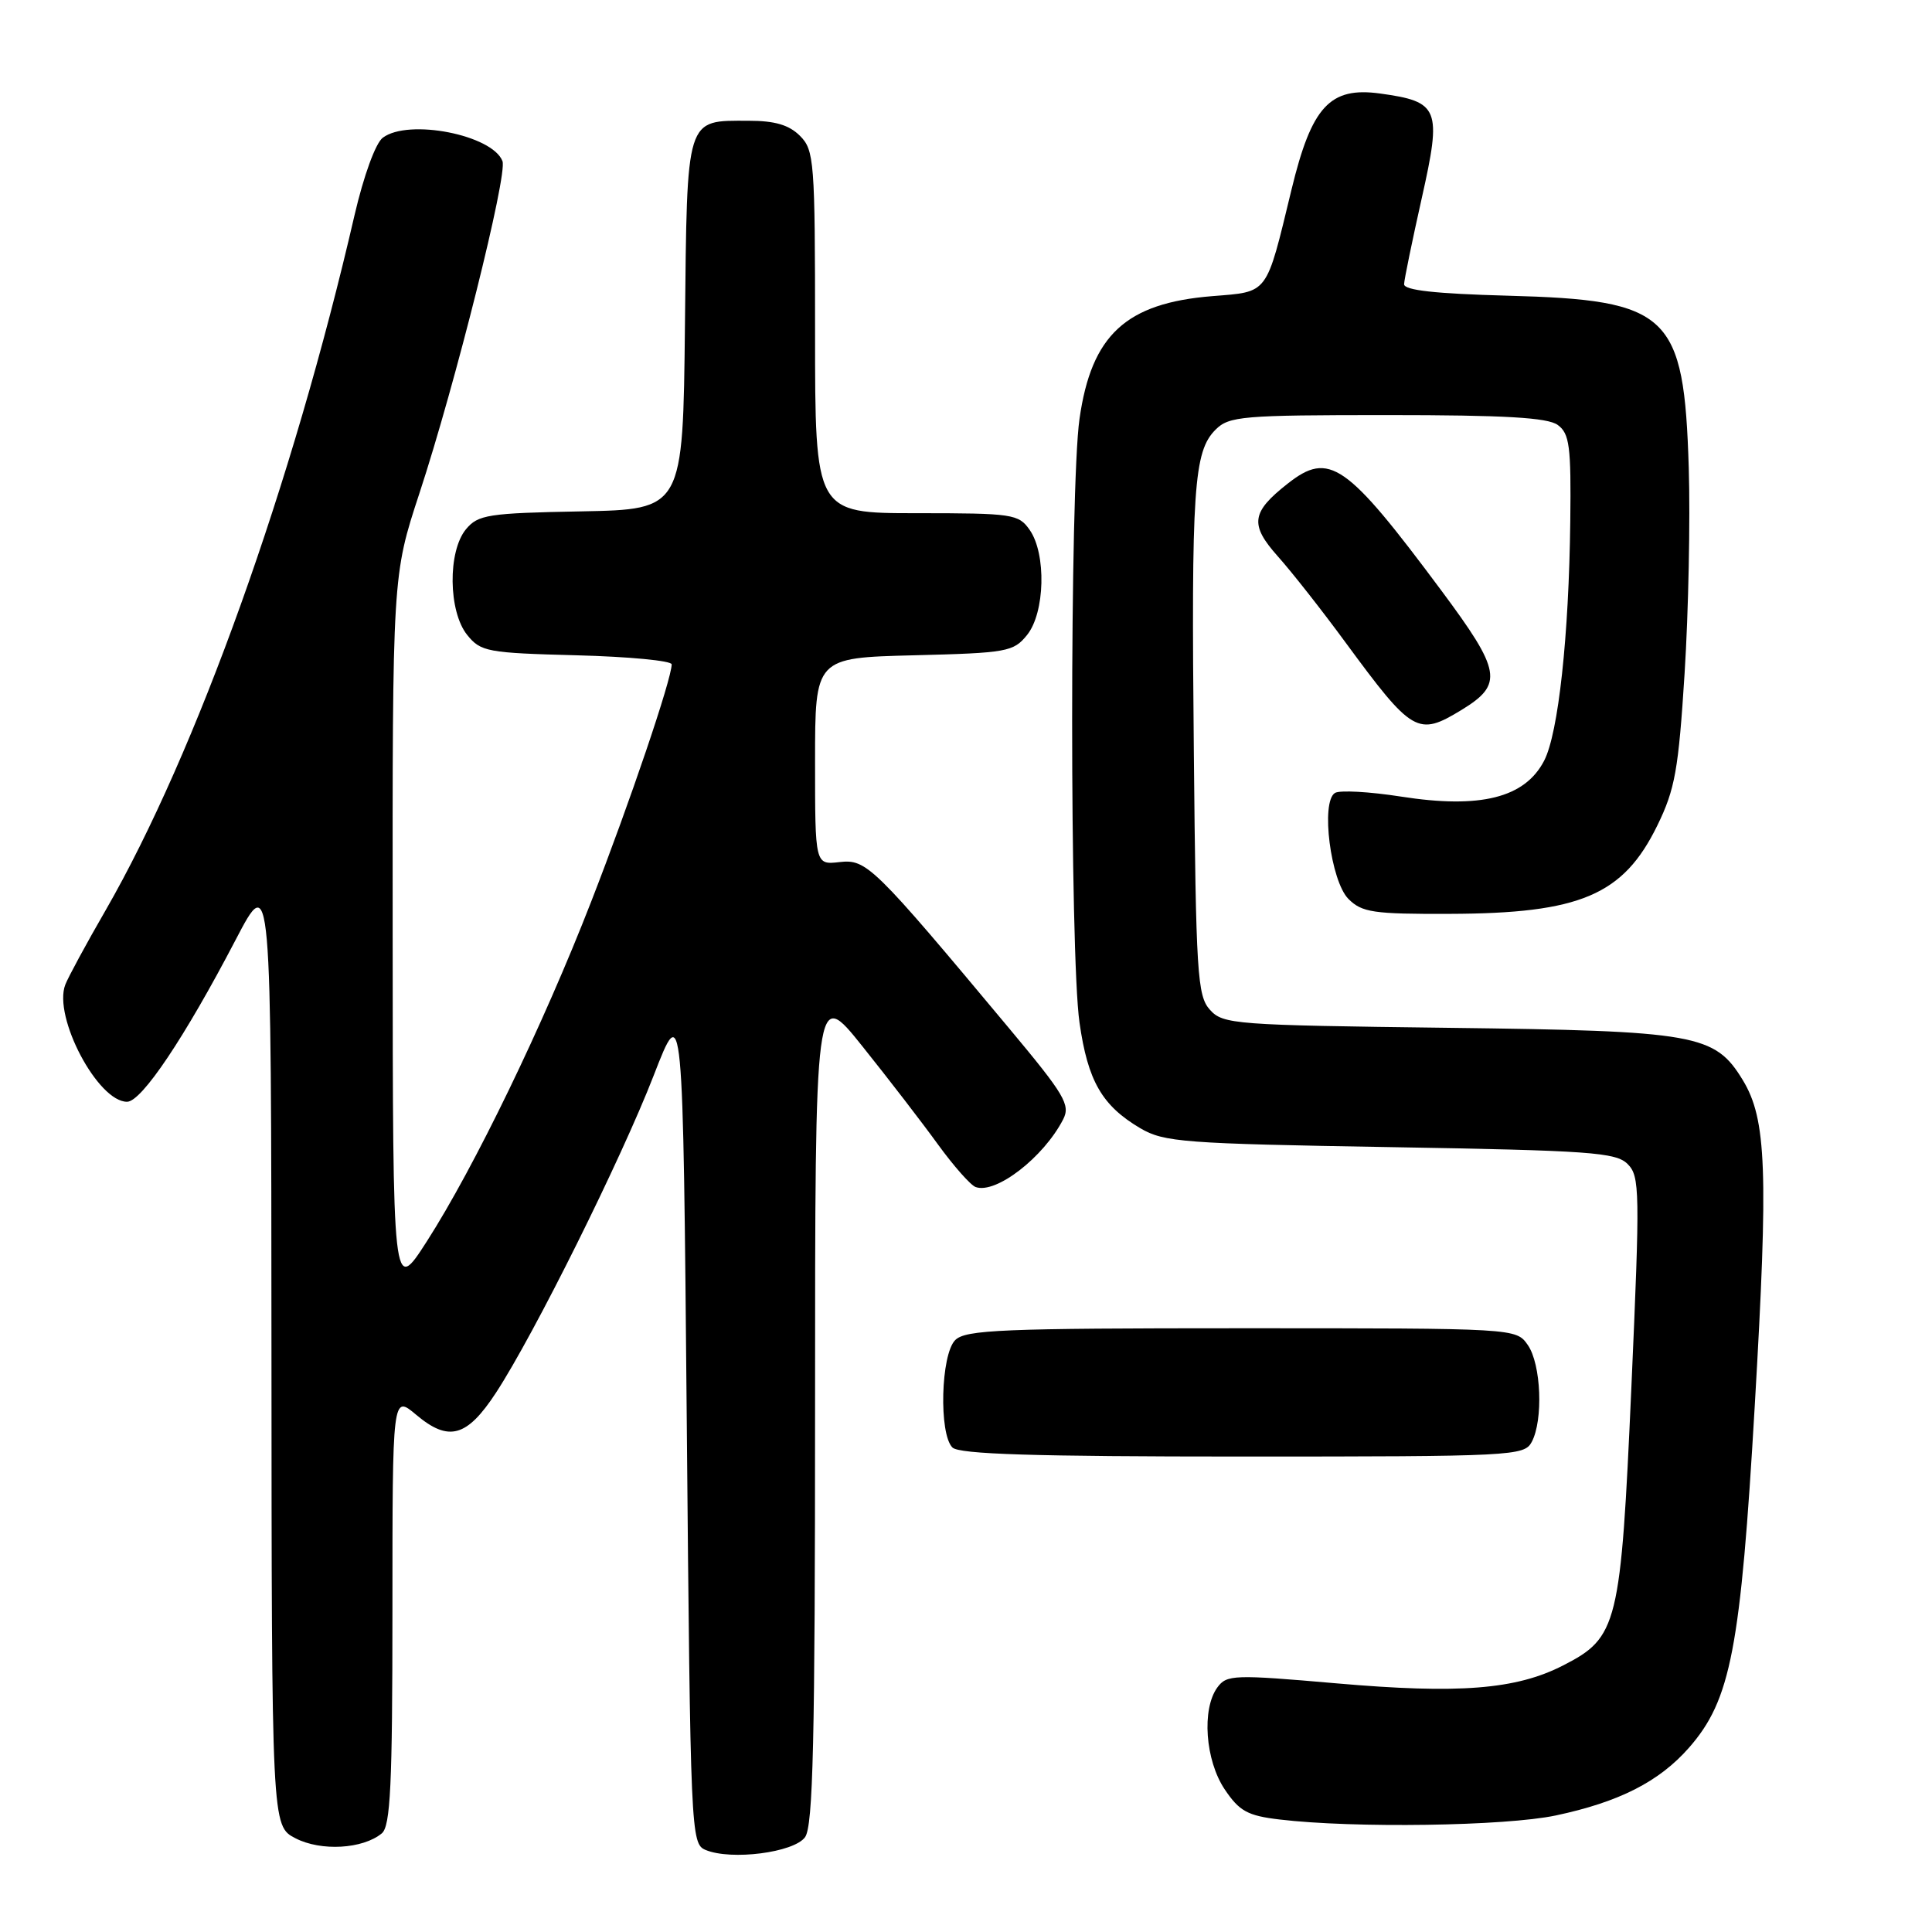 <?xml version="1.0" encoding="UTF-8" standalone="no"?>
<!DOCTYPE svg PUBLIC "-//W3C//DTD SVG 1.1//EN" "http://www.w3.org/Graphics/SVG/1.1/DTD/svg11.dtd" >
<svg xmlns="http://www.w3.org/2000/svg" xmlns:xlink="http://www.w3.org/1999/xlink" version="1.1" viewBox="0 0 256 256">
 <g >
 <path fill="currentColor"
d=" M 106.67 243.44 C 107.74 241.97 108.00 230.78 108.00 186.21 C 108.00 130.80 108.00 130.80 114.28 138.65 C 117.74 142.97 122.25 148.83 124.31 151.68 C 126.38 154.52 128.61 157.05 129.28 157.29 C 131.96 158.25 138.28 153.36 140.87 148.33 C 141.86 146.40 141.09 145.09 133.74 136.29 C 115.69 114.67 114.83 113.83 111.25 114.23 C 108.00 114.60 108.00 114.60 108.00 100.88 C 108.00 87.16 108.00 87.16 121.09 86.83 C 133.45 86.52 134.29 86.37 136.09 84.14 C 138.47 81.20 138.66 73.39 136.44 70.22 C 134.97 68.11 134.20 68.00 121.44 68.00 C 108.00 68.00 108.00 68.00 108.00 44.00 C 108.00 21.33 107.89 19.89 106.00 18.00 C 104.55 16.55 102.67 16.00 99.19 16.00 C 90.80 16.00 91.05 15.19 90.76 43.00 C 90.50 67.50 90.50 67.50 77.00 67.76 C 64.67 67.99 63.35 68.20 61.75 70.12 C 59.31 73.06 59.40 81.03 61.91 84.14 C 63.70 86.36 64.58 86.52 76.41 86.83 C 83.33 87.01 89.00 87.55 89.00 88.03 C 89.00 89.97 83.45 106.34 78.35 119.43 C 71.97 135.84 62.85 154.68 56.55 164.50 C 52.05 171.50 52.05 171.50 52.03 123.88 C 52.00 76.25 52.00 76.25 55.57 65.38 C 60.34 50.87 67.27 23.15 66.58 21.35 C 65.24 17.87 54.12 15.69 50.72 18.25 C 49.76 18.97 48.19 23.30 46.98 28.50 C 38.77 64.10 26.01 99.73 14.01 120.59 C 11.42 125.07 9.01 129.53 8.65 130.48 C 7.01 134.74 12.97 146.01 16.84 145.99 C 18.77 145.98 24.46 137.49 31.22 124.54 C 35.94 115.50 35.94 115.50 35.97 178.72 C 36.00 241.95 36.00 241.95 39.15 243.58 C 42.53 245.33 48.08 245.01 50.59 242.93 C 51.74 241.97 52.00 236.57 52.00 213.29 C 52.00 184.82 52.00 184.82 55.14 187.46 C 59.46 191.10 61.87 190.43 65.73 184.53 C 70.79 176.79 82.34 153.54 86.62 142.50 C 90.50 132.50 90.50 132.50 91.00 188.40 C 91.49 243.11 91.54 244.32 93.50 245.13 C 96.88 246.54 105.18 245.48 106.67 243.44 Z  M 206.14 240.56 C 214.54 238.78 219.85 236.08 223.80 231.58 C 229.34 225.26 230.64 218.53 232.52 186.17 C 234.33 155.15 234.08 148.30 230.93 143.12 C 227.22 137.03 224.83 136.60 191.83 136.19 C 163.60 135.84 162.06 135.73 160.33 133.81 C 158.65 131.96 158.47 129.10 158.19 99.65 C 157.84 64.66 158.17 59.83 161.07 56.93 C 162.85 55.15 164.59 55.00 183.81 55.00 C 199.41 55.00 205.07 55.33 206.41 56.31 C 207.97 57.45 208.19 59.12 208.07 69.06 C 207.89 84.31 206.49 97.16 204.61 100.79 C 202.06 105.72 196.16 107.20 185.63 105.55 C 181.45 104.90 177.52 104.68 176.89 105.07 C 174.97 106.25 176.32 116.76 178.68 119.12 C 180.46 120.90 181.98 121.13 192.09 121.09 C 209.39 121.04 215.09 118.61 219.60 109.39 C 221.95 104.59 222.41 102.01 223.22 89.19 C 223.73 81.11 223.98 68.88 223.77 62.00 C 223.14 41.57 221.23 39.75 199.75 39.18 C 190.20 38.92 186.01 38.46 186.05 37.65 C 186.07 37.02 187.13 31.89 188.39 26.26 C 191.06 14.36 190.71 13.47 182.86 12.39 C 176.21 11.48 173.80 14.10 171.13 25.13 C 167.72 39.21 168.15 38.63 160.63 39.24 C 149.19 40.16 144.62 44.38 143.04 55.50 C 141.74 64.59 141.74 126.41 143.04 135.50 C 144.14 143.24 146.02 146.50 151.10 149.50 C 154.24 151.34 156.81 151.54 184.22 152.00 C 210.68 152.45 214.12 152.69 215.67 154.24 C 217.29 155.86 217.32 157.76 216.17 183.73 C 214.76 215.41 214.38 216.97 207.10 220.69 C 200.86 223.88 193.32 224.47 177.06 223.05 C 163.50 221.87 162.55 221.90 161.31 223.59 C 159.21 226.46 159.70 233.26 162.28 237.10 C 164.22 239.99 165.31 240.59 169.53 241.09 C 179.36 242.27 199.47 241.97 206.14 240.56 Z  M 202.96 191.07 C 204.51 188.17 204.21 180.75 202.44 178.22 C 200.89 176.00 200.89 176.00 164.51 176.00 C 132.78 176.00 127.94 176.20 126.57 177.57 C 124.66 179.48 124.39 189.99 126.20 191.80 C 127.09 192.69 137.01 193.00 164.66 193.00 C 200.48 193.00 201.97 192.92 202.96 191.07 Z  M 193.66 94.07 C 199.24 90.66 198.95 88.95 190.95 78.20 C 178.38 61.31 176.13 59.75 170.63 64.08 C 165.79 67.88 165.57 69.51 169.32 73.72 C 171.18 75.80 175.21 80.93 178.29 85.13 C 187.16 97.19 187.86 97.60 193.66 94.07 Z "/>
</g>
</svg>
